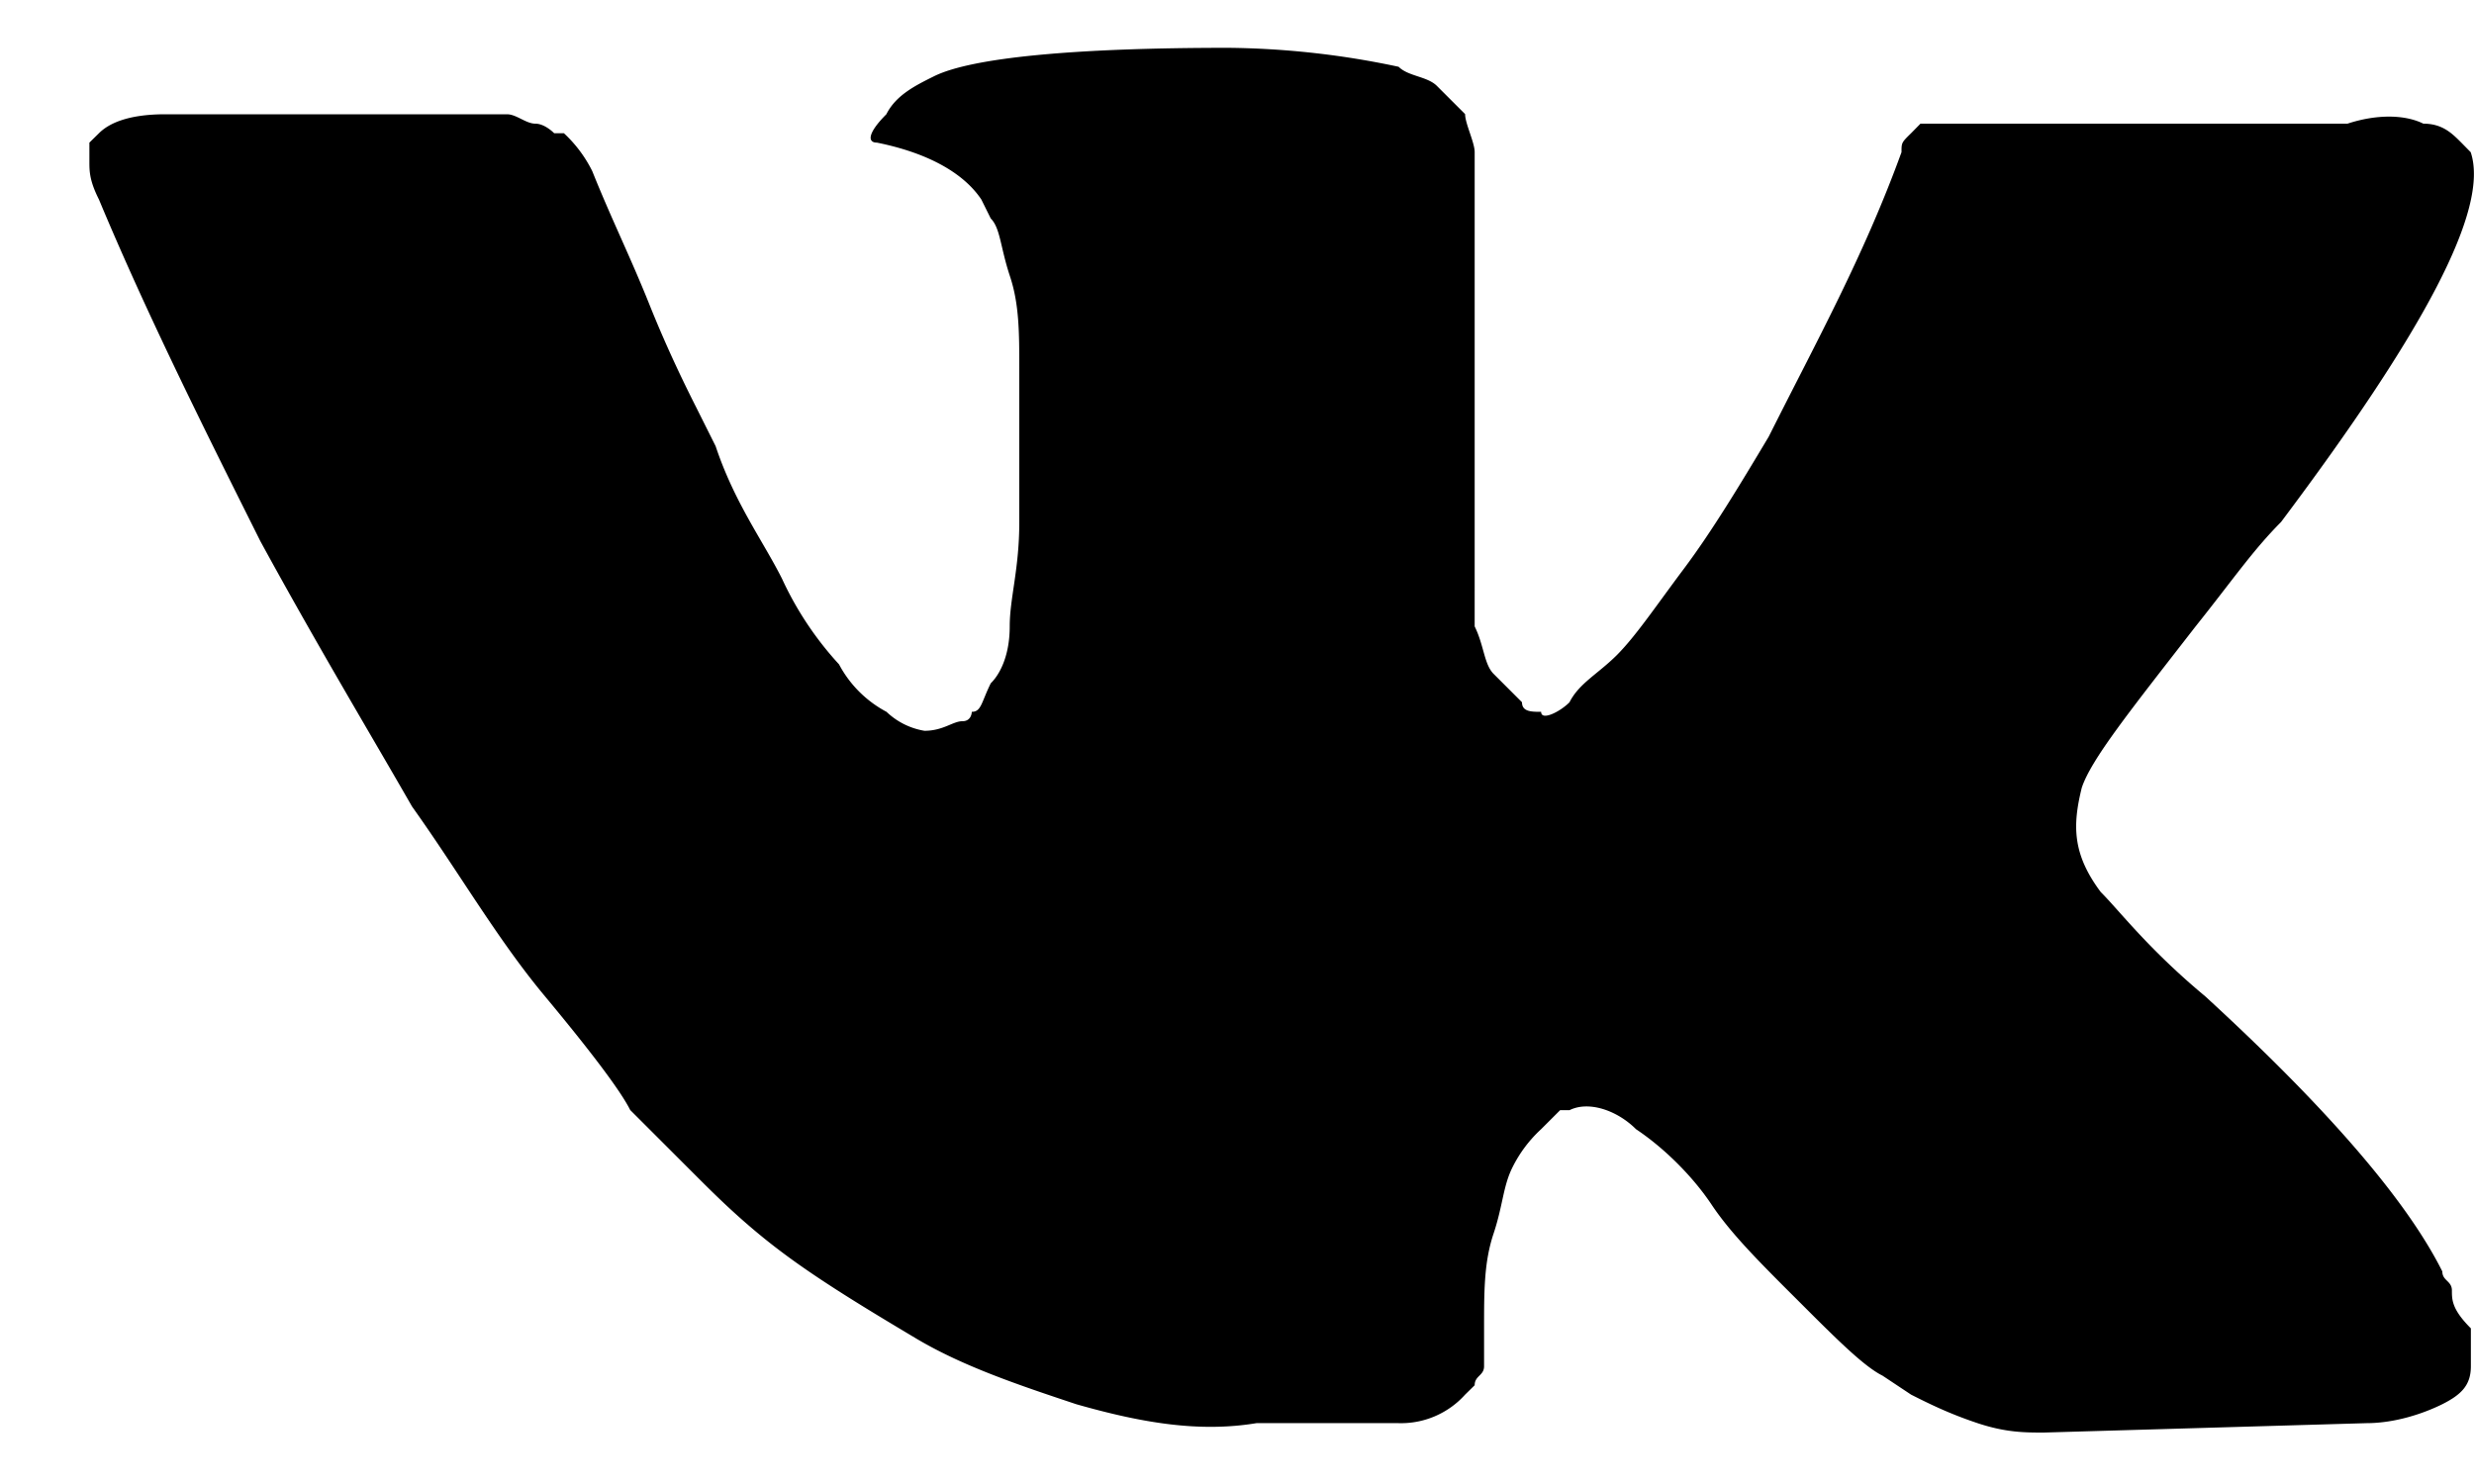 <?xml version="1.0" encoding="utf-8"?><svg width="15" height="9" fill="inherit" xmlns="http://www.w3.org/2000/svg" viewBox="0 0 15 9"><path d="M14.866 7.826c0-.058-.058-.058-.058-.115-.23-.46-.748-1.036-1.438-1.669-.345-.287-.518-.517-.633-.632-.172-.23-.172-.403-.115-.633.058-.173.288-.46.69-.978.23-.288.346-.46.518-.633.863-1.15 1.266-1.898 1.15-2.243l-.057-.058c-.057-.057-.115-.115-.23-.115-.115-.057-.287-.057-.46 0h-2.589l-.057.058c-.058.057-.058.057-.058.115-.23.633-.517 1.15-.805 1.725-.172.288-.345.576-.518.806-.172.23-.287.402-.402.518-.115.115-.23.172-.288.287-.057.058-.172.115-.172.058-.058 0-.116 0-.116-.058l-.172-.172c-.058-.058-.058-.173-.115-.288V3.51v-.345-.345-.633-.517-.403-.345c0-.058-.058-.173-.058-.23L8.711.52C8.653.463 8.538.463 8.48.405A5.16 5.16 0 007.445.29c-.92 0-1.553.058-1.783.173-.115.057-.23.115-.288.23-.115.115-.115.172-.057.172.288.058.518.173.633.345l.057.115c.058.058.058.173.115.346.058.172.058.345.058.575v.92c0 .288-.058.46-.058.633s-.057.288-.115.345c-.057.115-.057.173-.115.173 0 0 0 .057-.057.057-.058 0-.115.058-.23.058a.436.436 0 01-.23-.115.693.693 0 01-.288-.288 2.008 2.008 0 01-.345-.518c-.115-.23-.288-.46-.403-.805l-.115-.23c-.058-.115-.173-.345-.288-.633-.115-.287-.23-.518-.345-.805a.794.794 0 00-.172-.23H3.36S3.304.75 3.246.75c-.057 0-.115-.057-.172-.057H1.002C.773.693.658.75.6.808L.542.865V.98c0 .058 0 .115.058.23.288.69.633 1.381.978 2.071.345.633.69 1.208.92 1.61.288.404.518.806.806 1.151.287.345.46.576.517.69l.23.23.173.173c.115.115.288.288.518.46.23.173.517.346.805.518.288.173.633.288.978.403.403.115.748.172 1.093.115h.863a.522.522 0 00.402-.173l.058-.057c0-.058.057-.058.057-.115v-.23c0-.23 0-.403.058-.576.057-.172.057-.287.115-.402a.794.794 0 01.173-.23l.115-.115h.057c.115-.058.288 0 .403.115.172.115.345.287.46.46.115.172.287.345.518.575.23.23.402.403.517.46l.173.115c.115.058.23.115.403.173.172.057.287.057.402.057l1.956-.057c.173 0 .345-.058.46-.115.115-.058.173-.115.173-.23v-.23c-.115-.115-.115-.173-.115-.23z"/></svg>